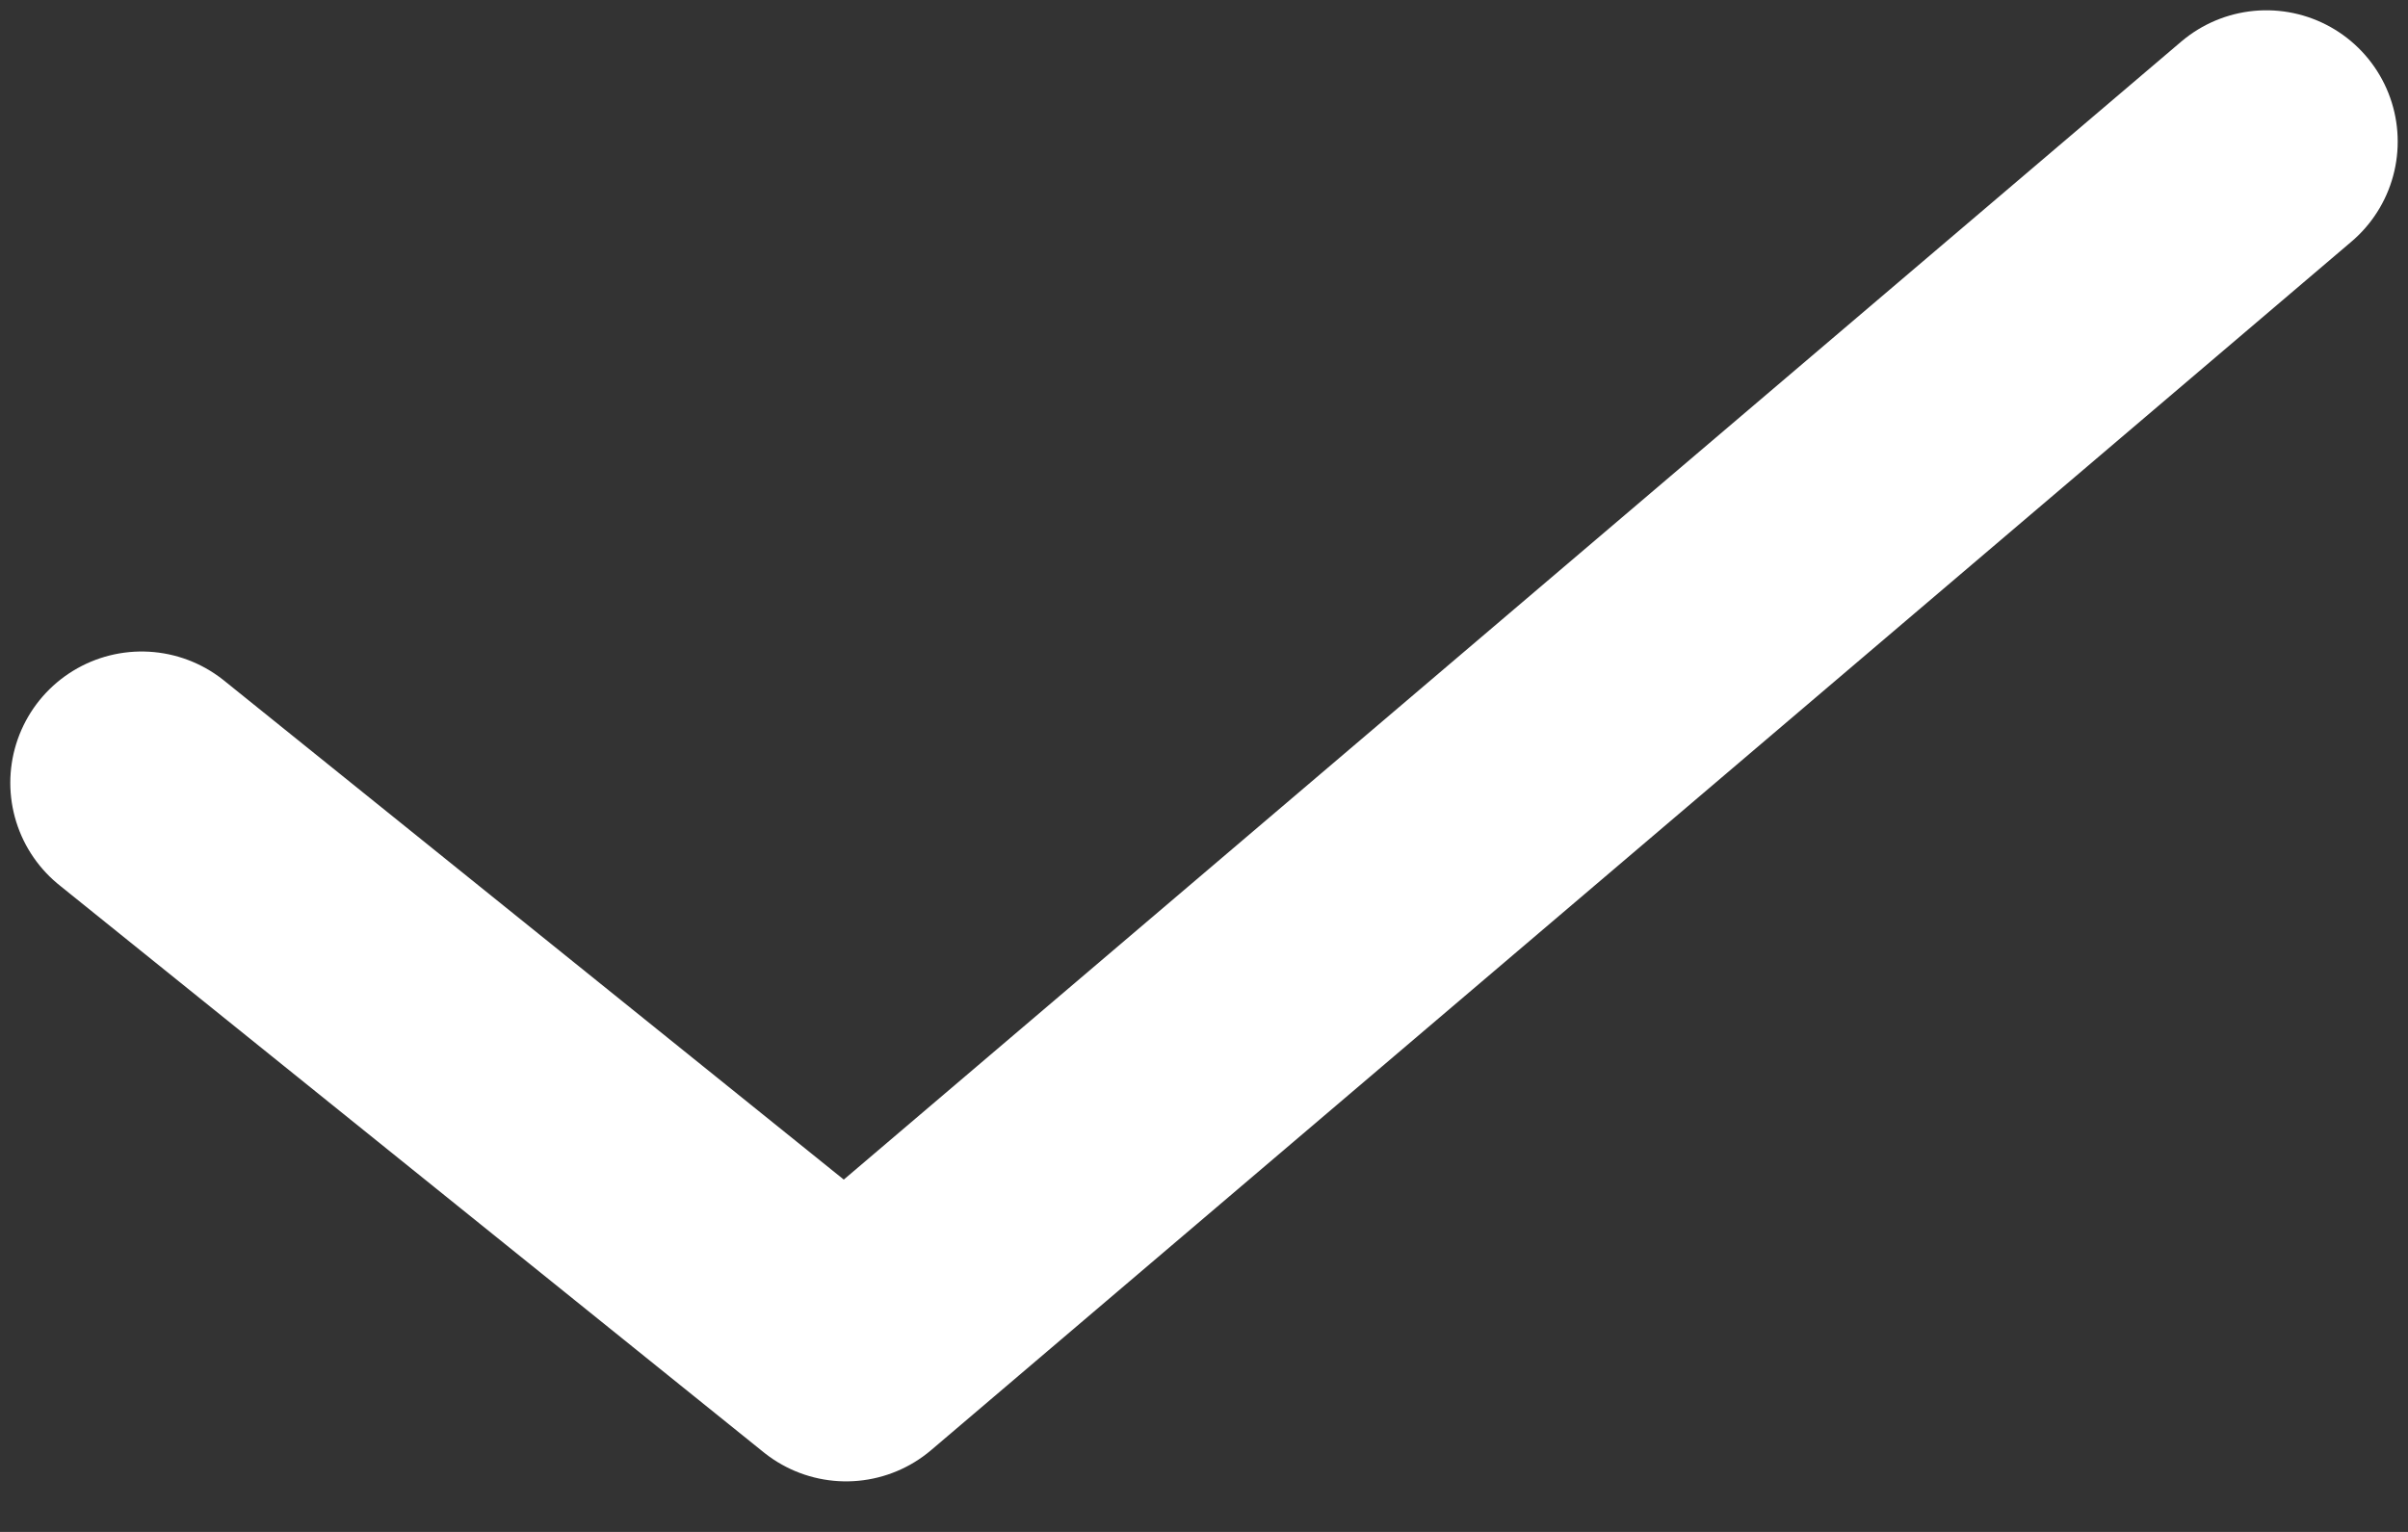 <svg width="11" height="7" viewBox="0 0 11 7" fill="none" xmlns="http://www.w3.org/2000/svg">
<rect x="0" y="0" width="11" height="7" fill="#333333" stroke="none"/>
<path d="M0.647 3.577L3.865 6.169L10.353 0.647" stroke="white" stroke-width="1.2" stroke-miterlimit="10" stroke-linecap="round" stroke-linejoin="round"/>
</svg>
